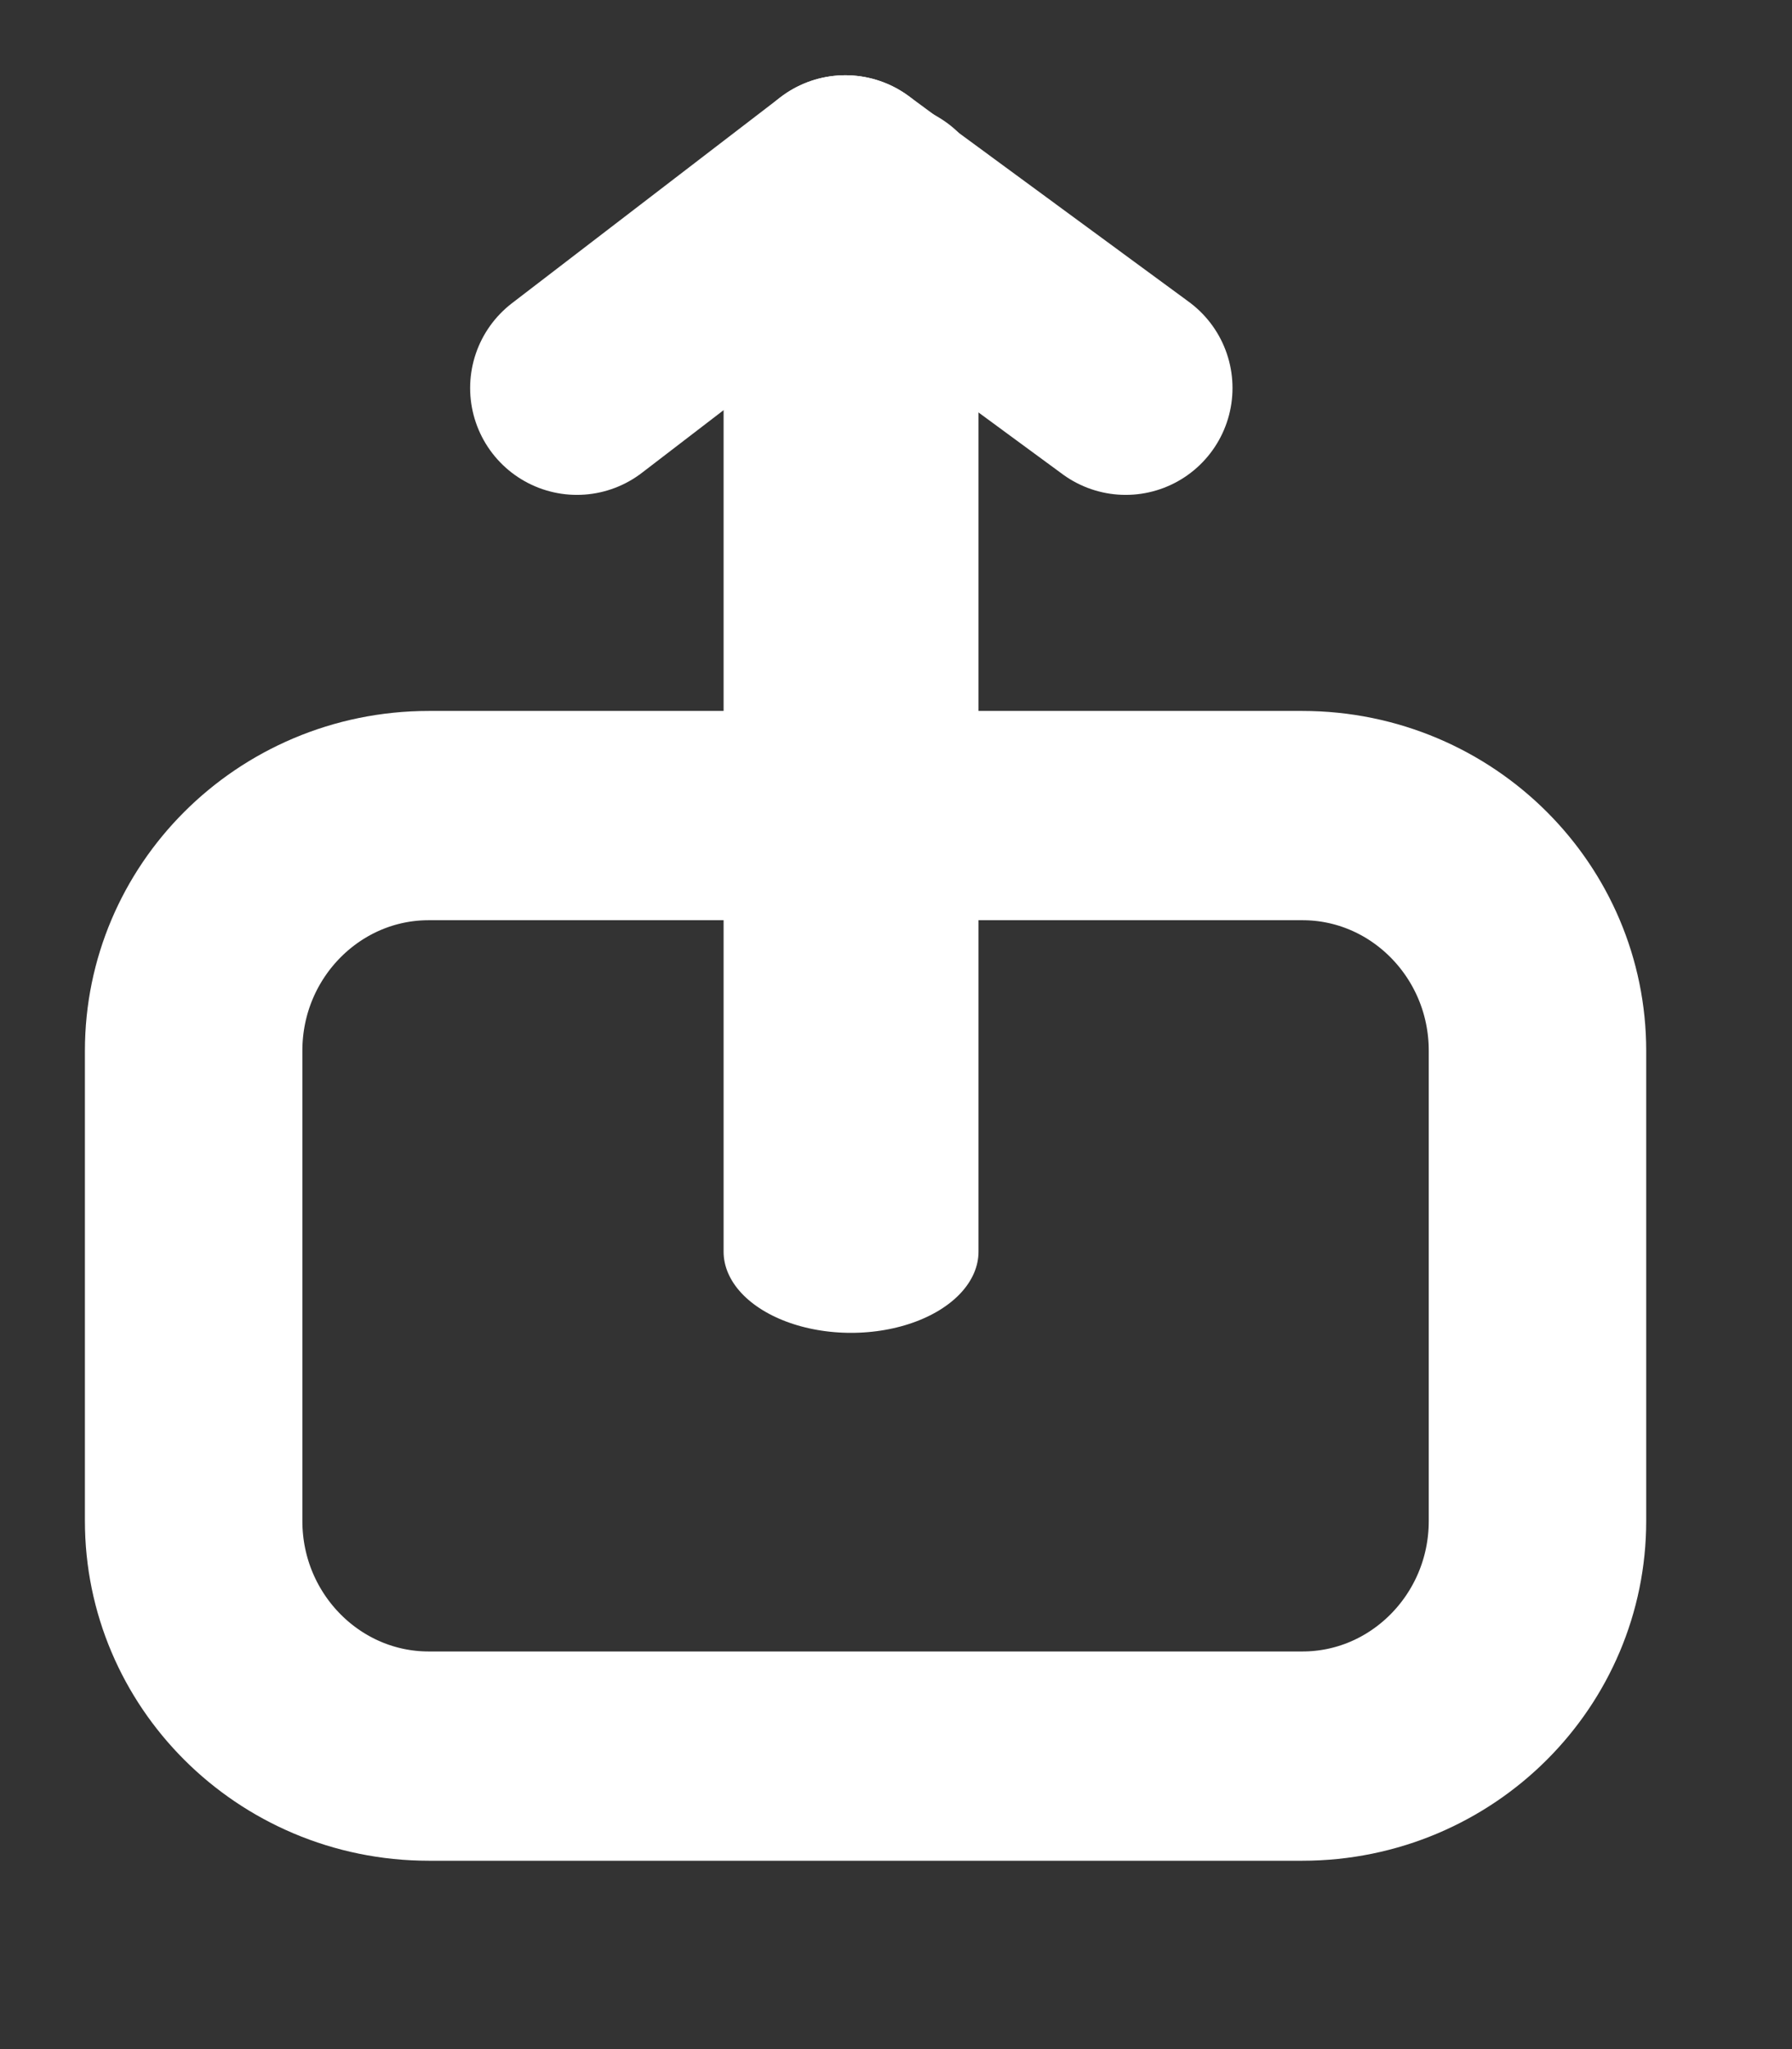<?xml version="1.0" encoding="UTF-8" standalone="no"?>
<!DOCTYPE svg PUBLIC "-//W3C//DTD SVG 1.1//EN" "http://www.w3.org/Graphics/SVG/1.1/DTD/svg11.dtd">
<svg width="100%" height="100%" viewBox="0 0 21 24" version="1.1" xmlns="http://www.w3.org/2000/svg" xmlns:xlink="http://www.w3.org/1999/xlink" xml:space="preserve" xmlns:serif="http://www.serif.com/" style="fill-rule:evenodd;clip-rule:evenodd;stroke-linecap:round;stroke-miterlimit:1.5;">
    <rect x="0" y="0" width="21" height="24" fill="#333333" stroke="none"/>
    <g transform="matrix(1.333,0,0,1.333,-1037.86,-803.311)">
        <g transform="matrix(1.074,0,0,1.033,-35.948,-10)">
            <path d="M771,602C771,600.896 770.137,600 769.075,600L761.925,600C760.863,600 760,600.896 760,602L760,606C760,607.104 760.863,608 761.925,608L769.075,608C770.137,608 771,607.104 771,606L771,602Z" style="fill:none;stroke:white;stroke-width:1.78px;"/>
        </g>
        <g transform="matrix(1.35,-5.07299e-15,-5.07299e-15,0.859,-248.146,92.219)">
            <path d="M766.087,607L766.087,596" style="fill:none;stroke:white;stroke-width:1.66px;"/>
        </g>
        <g transform="matrix(-1.181,-1.44643e-16,1.44643e-16,-1.181,1690.77,1319.92)">
            <path d="M766.087,606L768.085,604.468" style="fill:none;stroke:white;stroke-width:1.59px;"/>
        </g>
        <g transform="matrix(-1.181,-1.44643e-16,1.44643e-16,-1.181,1690.77,1319.92)">
            <path d="M766.087,606L764,604.468" style="fill:none;stroke:white;stroke-width:1.59px;"/>
        </g>
    </g>
</svg>
